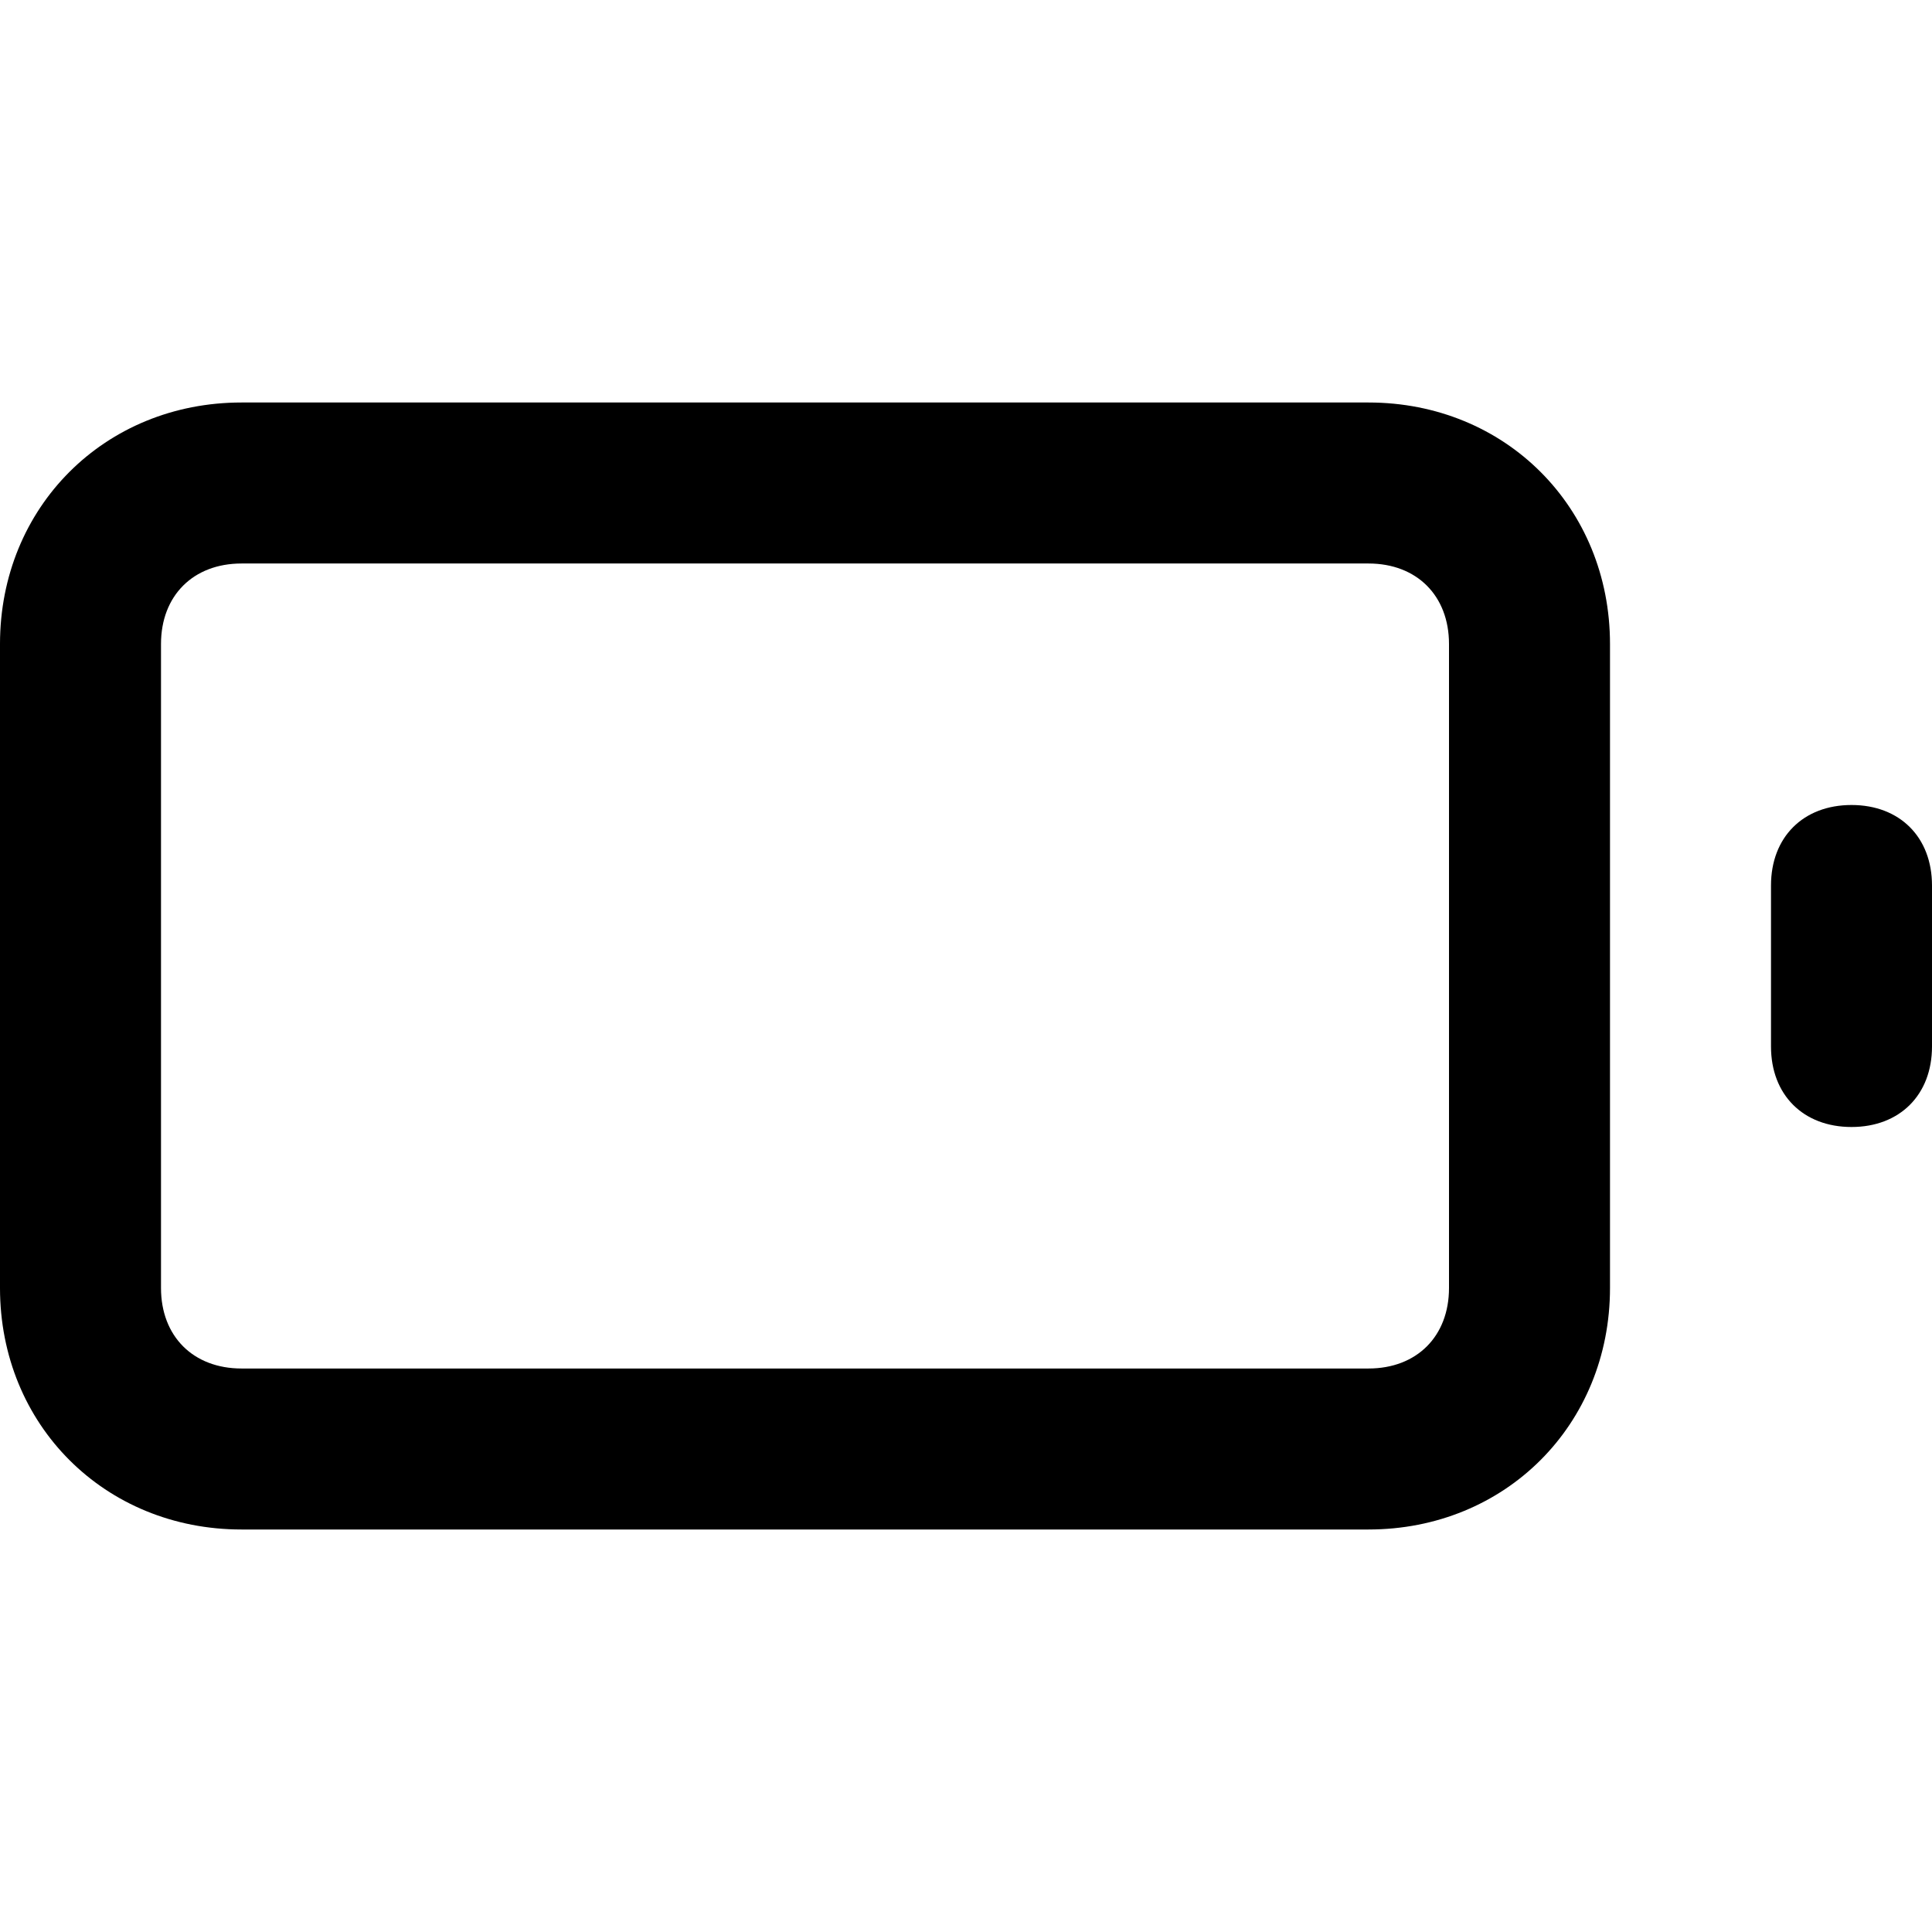 <svg t="1757988991195" class="icon" viewBox="0 0 1024 1024" version="1.1" xmlns="http://www.w3.org/2000/svg" p-id="1590" xmlns:xlink="http://www.w3.org/1999/xlink" width="24" height="24"><path d="M725.333 810.667H128c-72.533 0-128-55.467-128-128V341.333c0-72.533 55.467-128 128-128h597.333c72.533 0 128 55.467 128 128v341.333c0 72.533-55.467 128-128 128zM128 298.667c-25.6 0-42.667 17.067-42.667 42.667v341.333c0 25.6 17.067 42.667 42.667 42.667h597.333c25.6 0 42.667-17.067 42.667-42.667V341.333c0-25.6-17.067-42.667-42.667-42.667H128zM981.333 597.333c-25.6 0-42.667-17.067-42.667-42.667v-85.333c0-25.6 17.067-42.667 42.667-42.667s42.667 17.067 42.667 42.667v85.333c0 25.6-17.067 42.667-42.667 42.667z" p-id="1591"></path></svg>